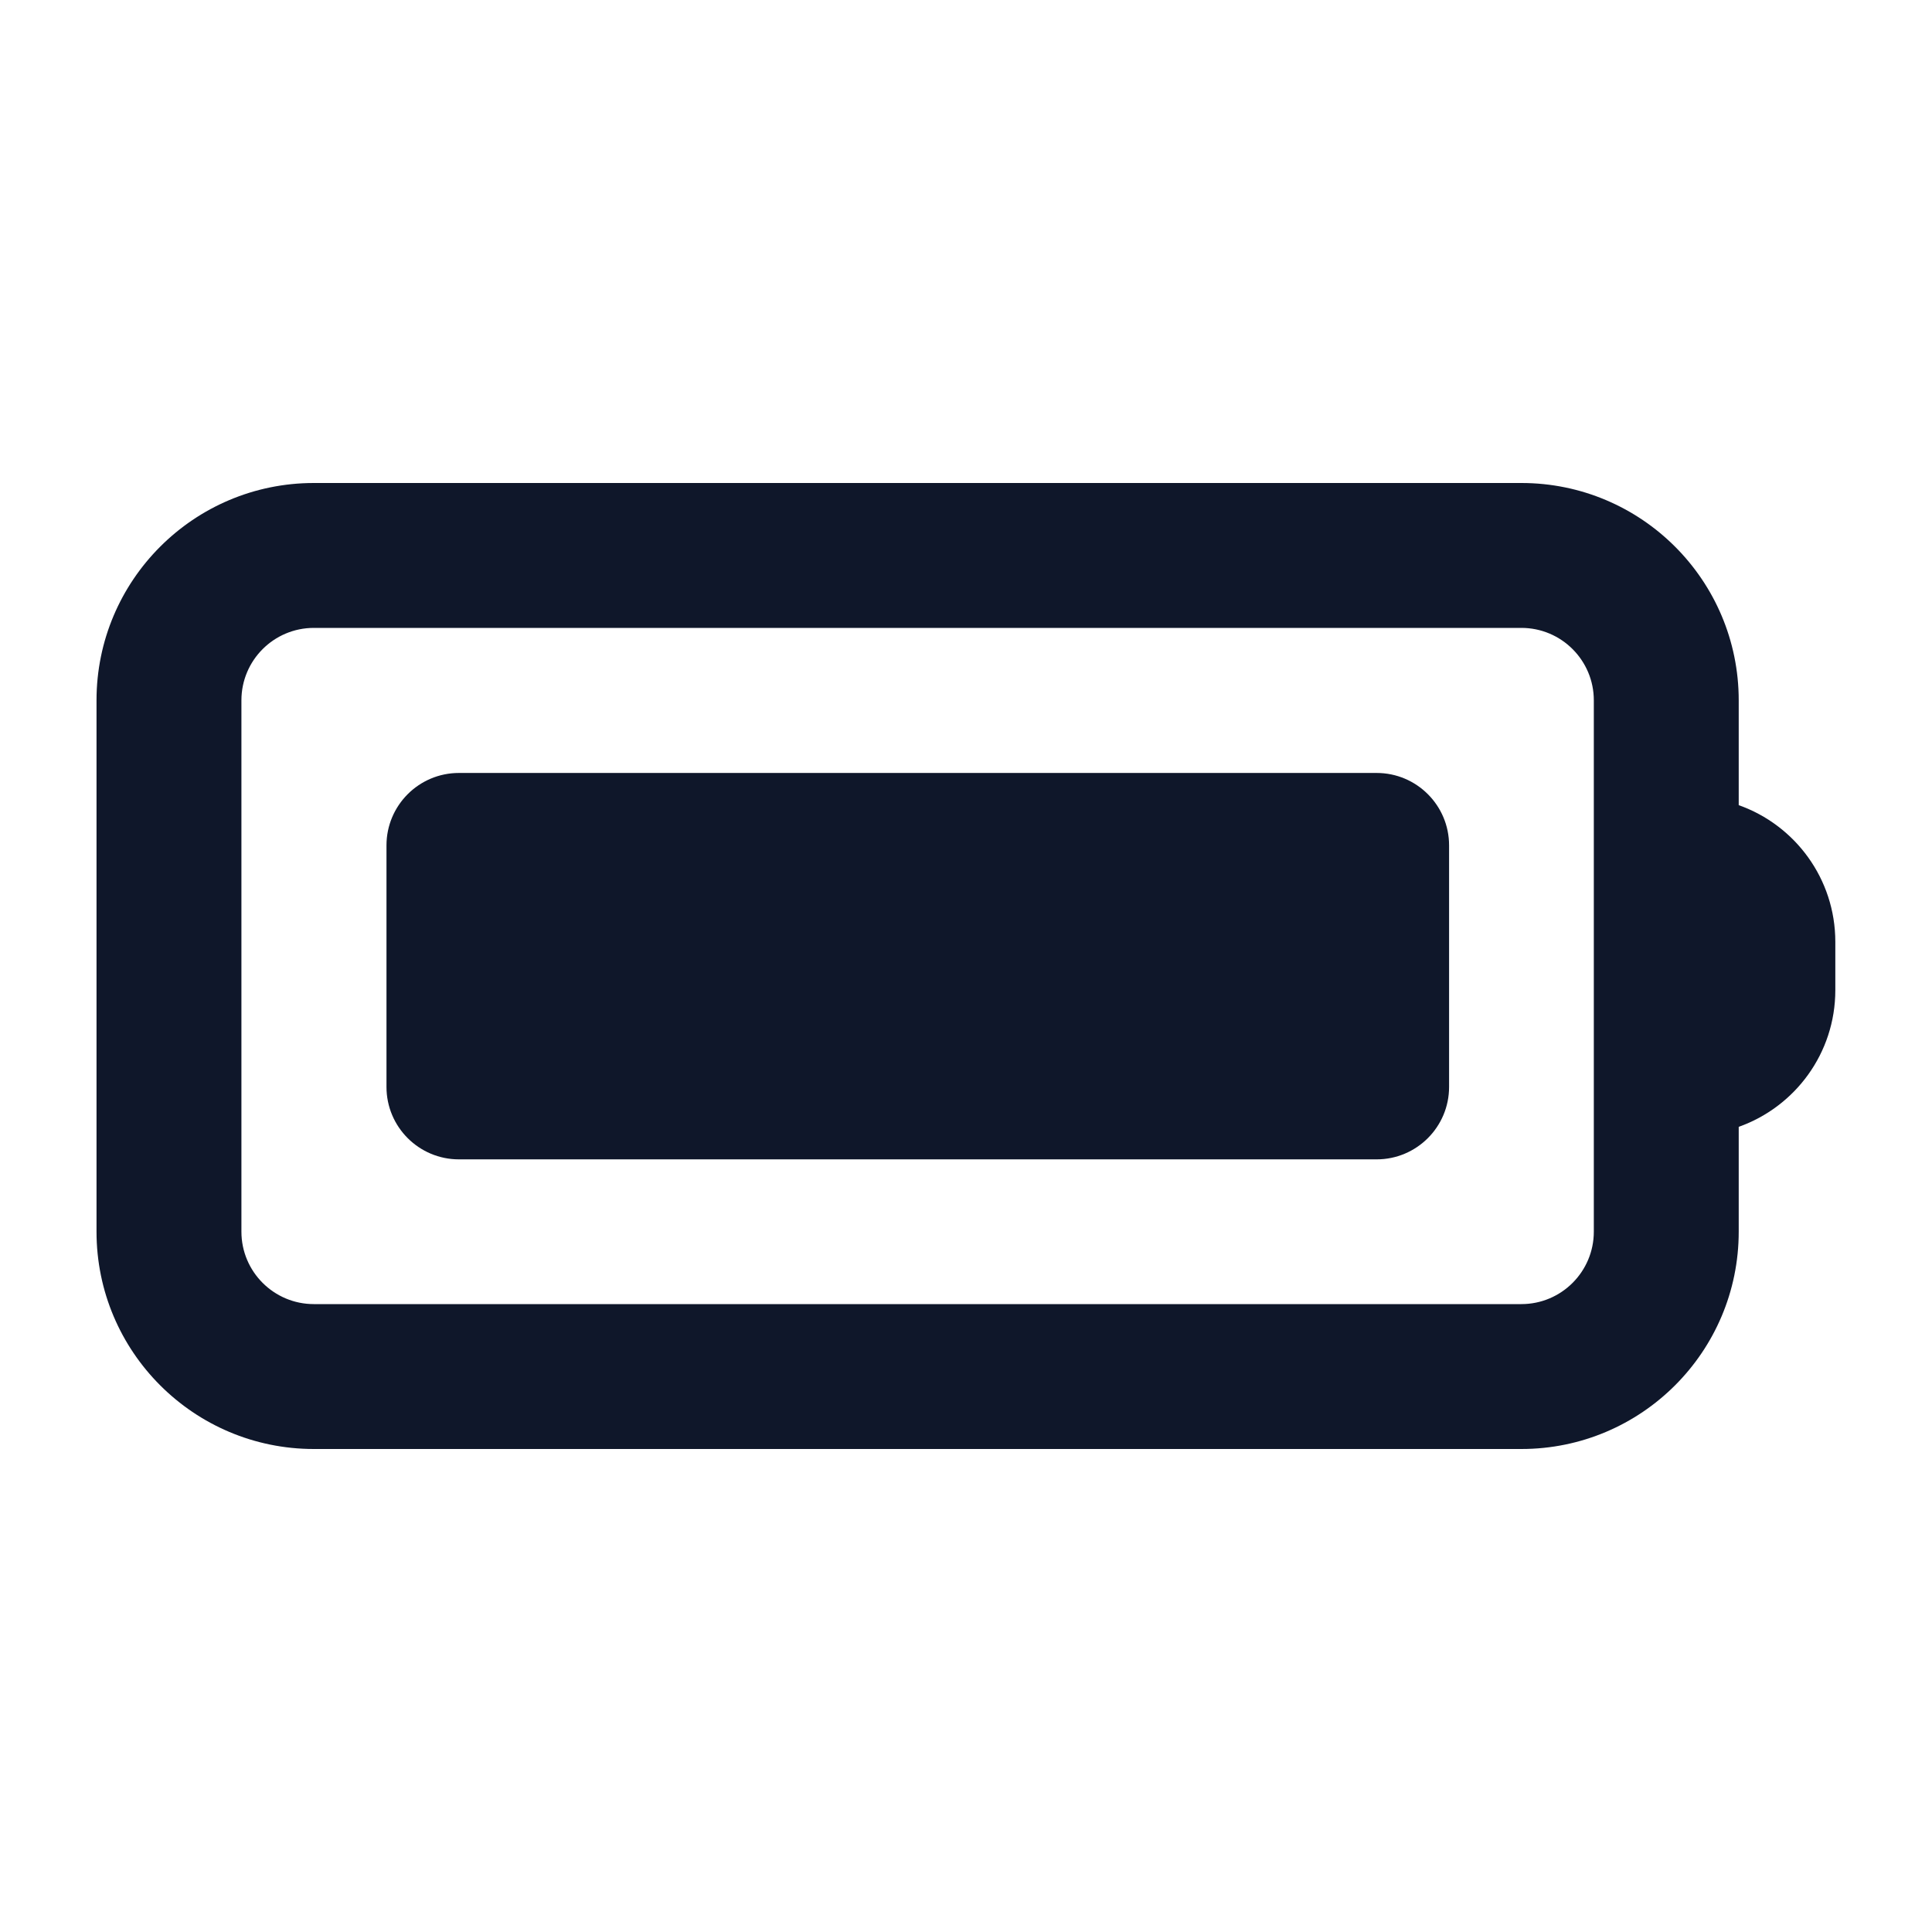 <svg width="24" height="24" viewBox="0 0 24 24" fill="none" xmlns="http://www.w3.org/2000/svg">
<path d="M5.701 9.602C5.204 9.602 4.801 10.005 4.801 10.502V13.502C4.801 13.999 5.204 14.402 5.701 14.402H17.101C17.598 14.402 18.001 13.999 18.001 13.502V10.502C18.001 10.005 17.598 9.602 17.101 9.602H5.701Z" fill="#0F172A"/>
<path fill-rule="evenodd" clip-rule="evenodd" d="M1.199 8.7C1.199 7.209 2.408 6 3.899 6H18.899C20.39 6 21.599 7.209 21.599 8.7V10.002C22.298 10.249 22.799 10.916 22.799 11.7V12.3C22.799 13.084 22.298 13.75 21.599 13.998V15.3C21.599 16.791 20.39 18 18.899 18H3.899C2.408 18 1.199 16.791 1.199 15.3V8.7ZM3.899 7.8C3.402 7.8 2.999 8.203 2.999 8.7V15.3C2.999 15.797 3.402 16.2 3.899 16.2H18.899C19.396 16.2 19.799 15.797 19.799 15.3V8.7C19.799 8.203 19.396 7.8 18.899 7.8H3.899Z" fill="#0F172A"/>
</svg>
